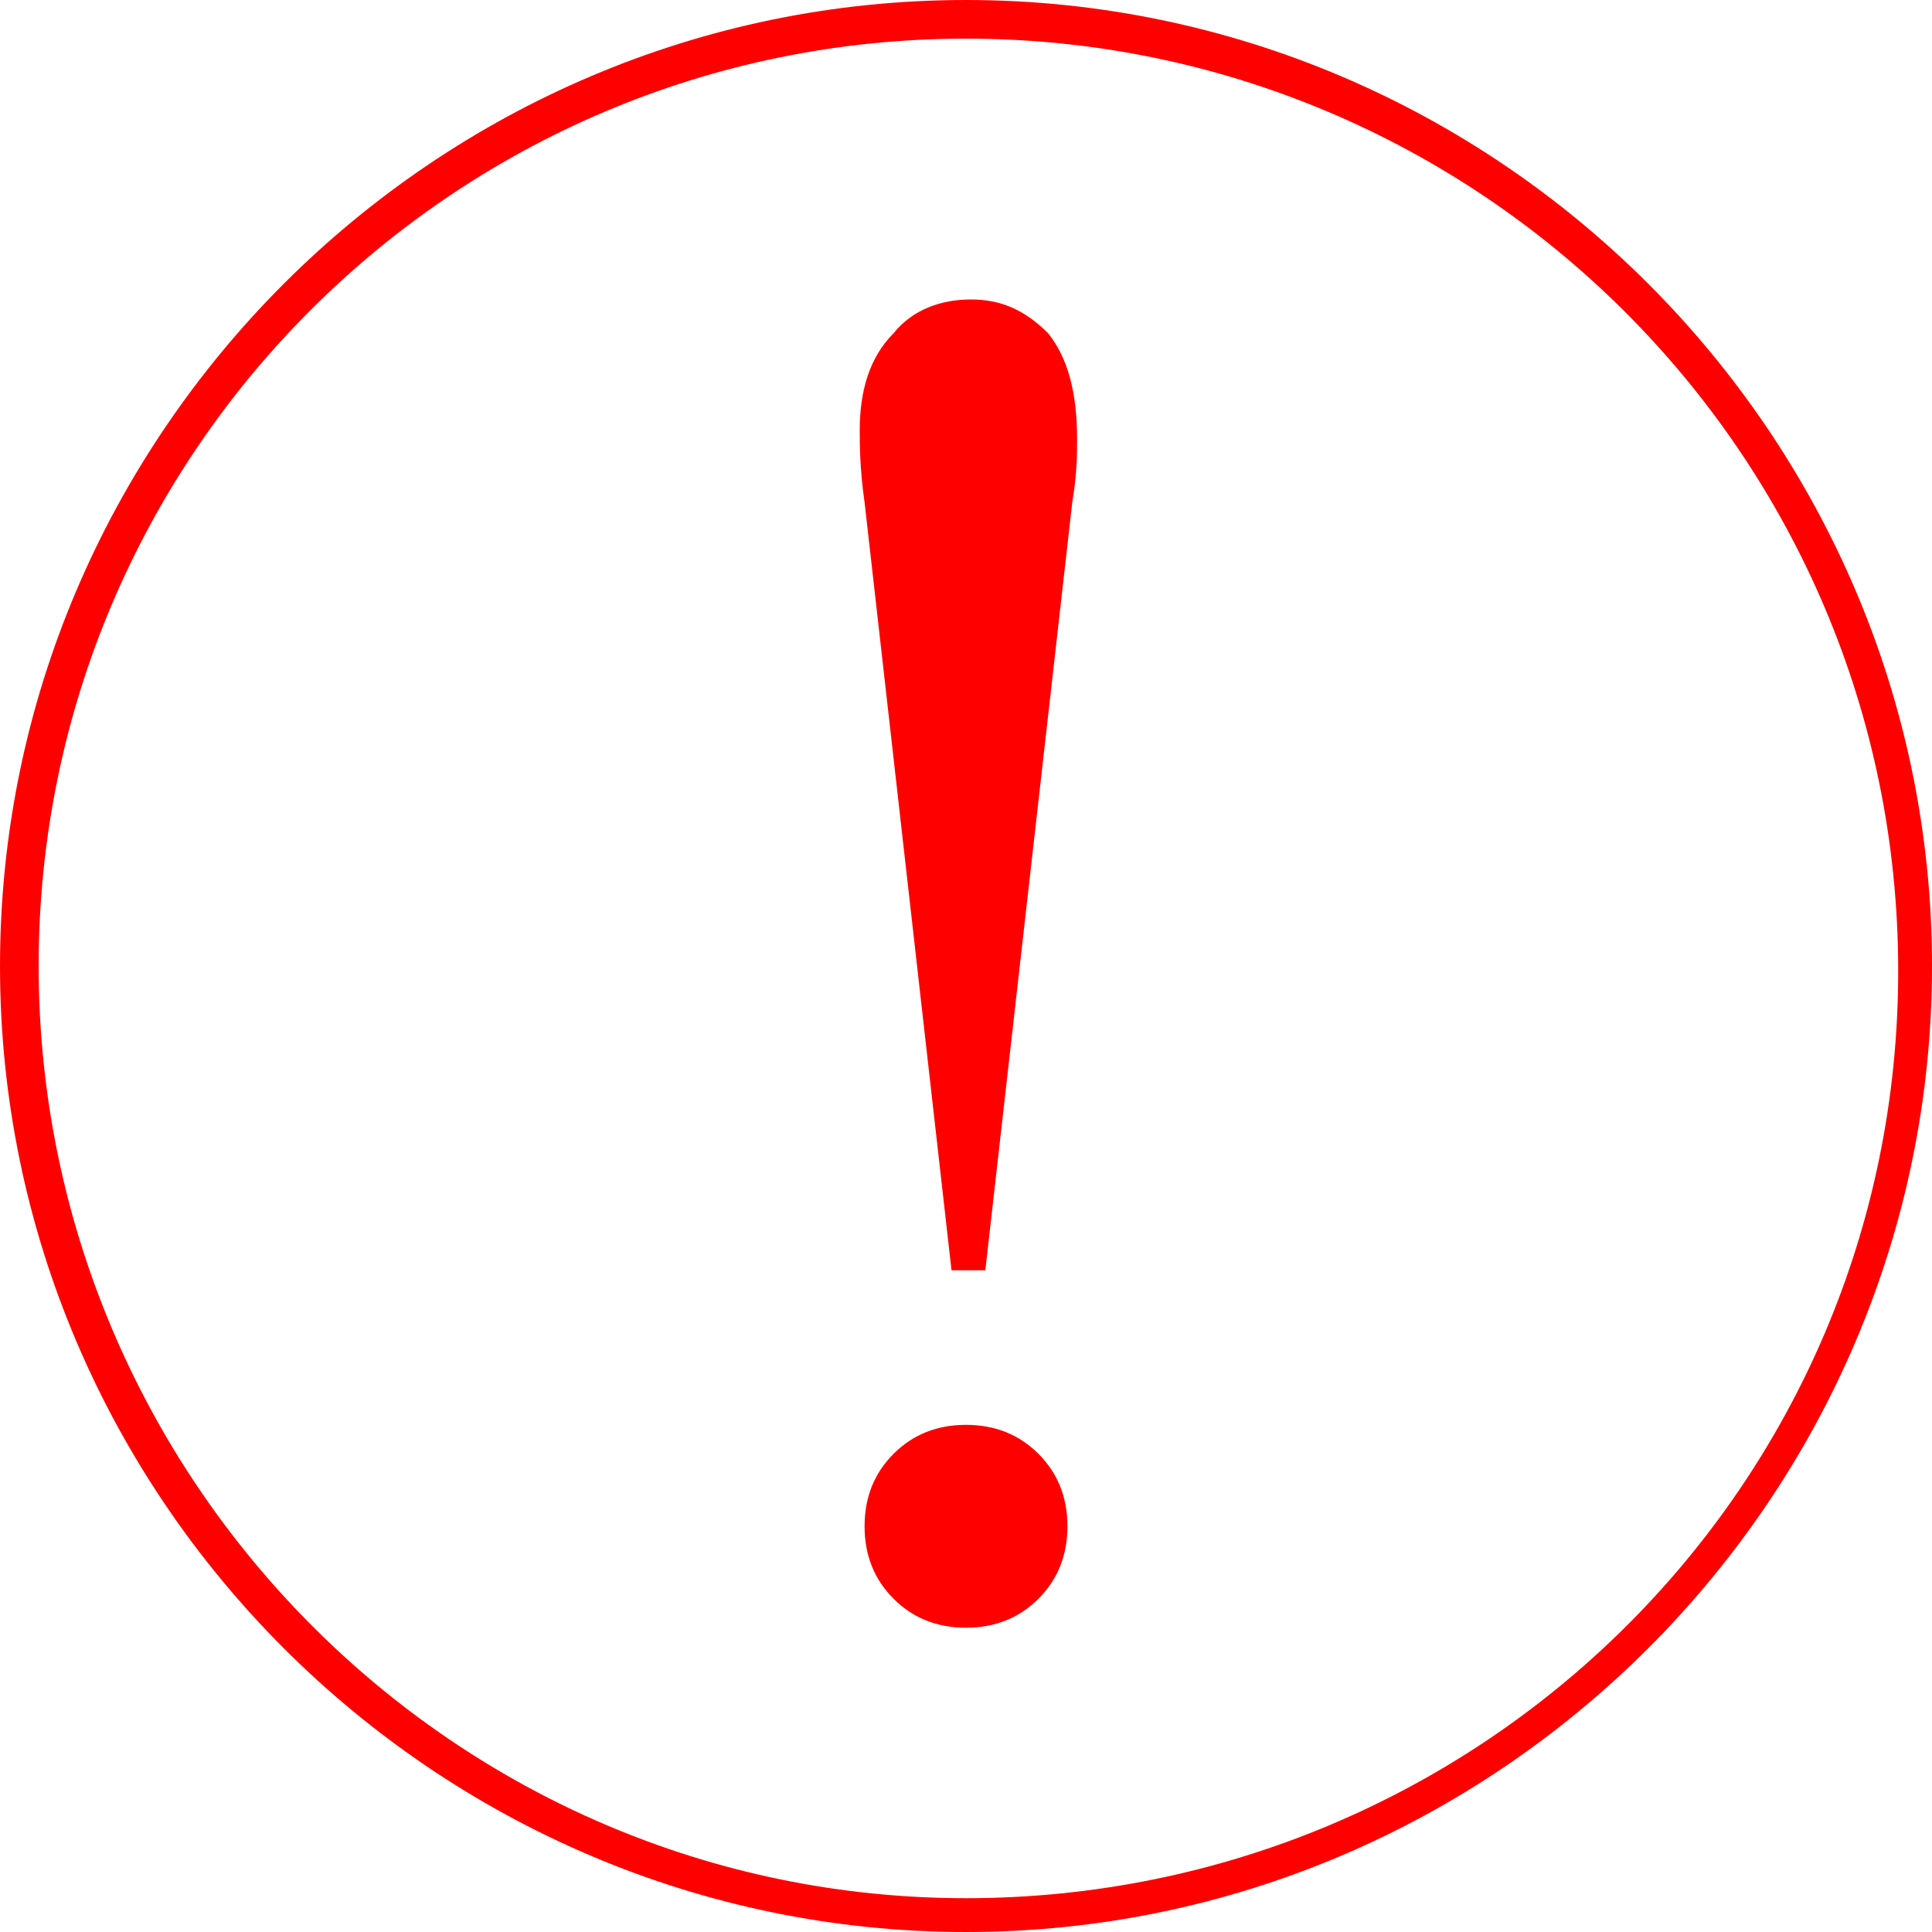 <?xml version="1.0" encoding="utf-8"?>
<!-- Generator: Adobe Illustrator 19.0.0, SVG Export Plug-In . SVG Version: 6.00 Build 0)  -->
<svg version="1.1" id="图层_1" xmlns="http://www.w3.org/2000/svg" xmlns:xlink="http://www.w3.org/1999/xlink" x="0px" y="0px"
	 viewBox="19 -20 40 40" style="enable-background:new 19 -20 40 40;" xml:space="preserve">
<style type="text/css">
	.st0{fill:#FF0000;}
	.st1{enable-background:new    ;}
</style>
<g id="XMLID_5_">
	<g id="XMLID_23_">
		<path id="XMLID_24_" class="st0" d="M39-19.2c10.6,0,19.3,8.6,19.3,19.3S49.6,19.3,39,19.3S19.8,10.6,19.8,0S28.4-19.2,39-19.2
			 M39-20c-11,0-20,9-20,20s9,20,20,20s20-9,20-20S50-20,39-20L39-20z"/>
	</g>
</g>
<g class="st1">
	<path class="st0" d="M39.4,6.3h-0.7L36.9-9.6c-0.1-0.7-0.1-1.2-0.1-1.5c0-0.8,0.2-1.5,0.7-2c0.4-0.5,1-0.7,1.6-0.7s1.1,0.2,1.6,0.7
		c0.4,0.5,0.6,1.2,0.6,2.2c0,0.3,0,0.7-0.1,1.3L39.4,6.3z M39,9.5c0.6,0,1.1,0.2,1.5,0.6c0.4,0.4,0.6,0.9,0.6,1.5
		c0,0.6-0.2,1.1-0.6,1.5s-0.9,0.6-1.5,0.6s-1.1-0.2-1.5-0.6s-0.6-0.9-0.6-1.5c0-0.6,0.2-1.1,0.6-1.5C37.9,9.7,38.4,9.5,39,9.5z"/>
</g>
</svg>
